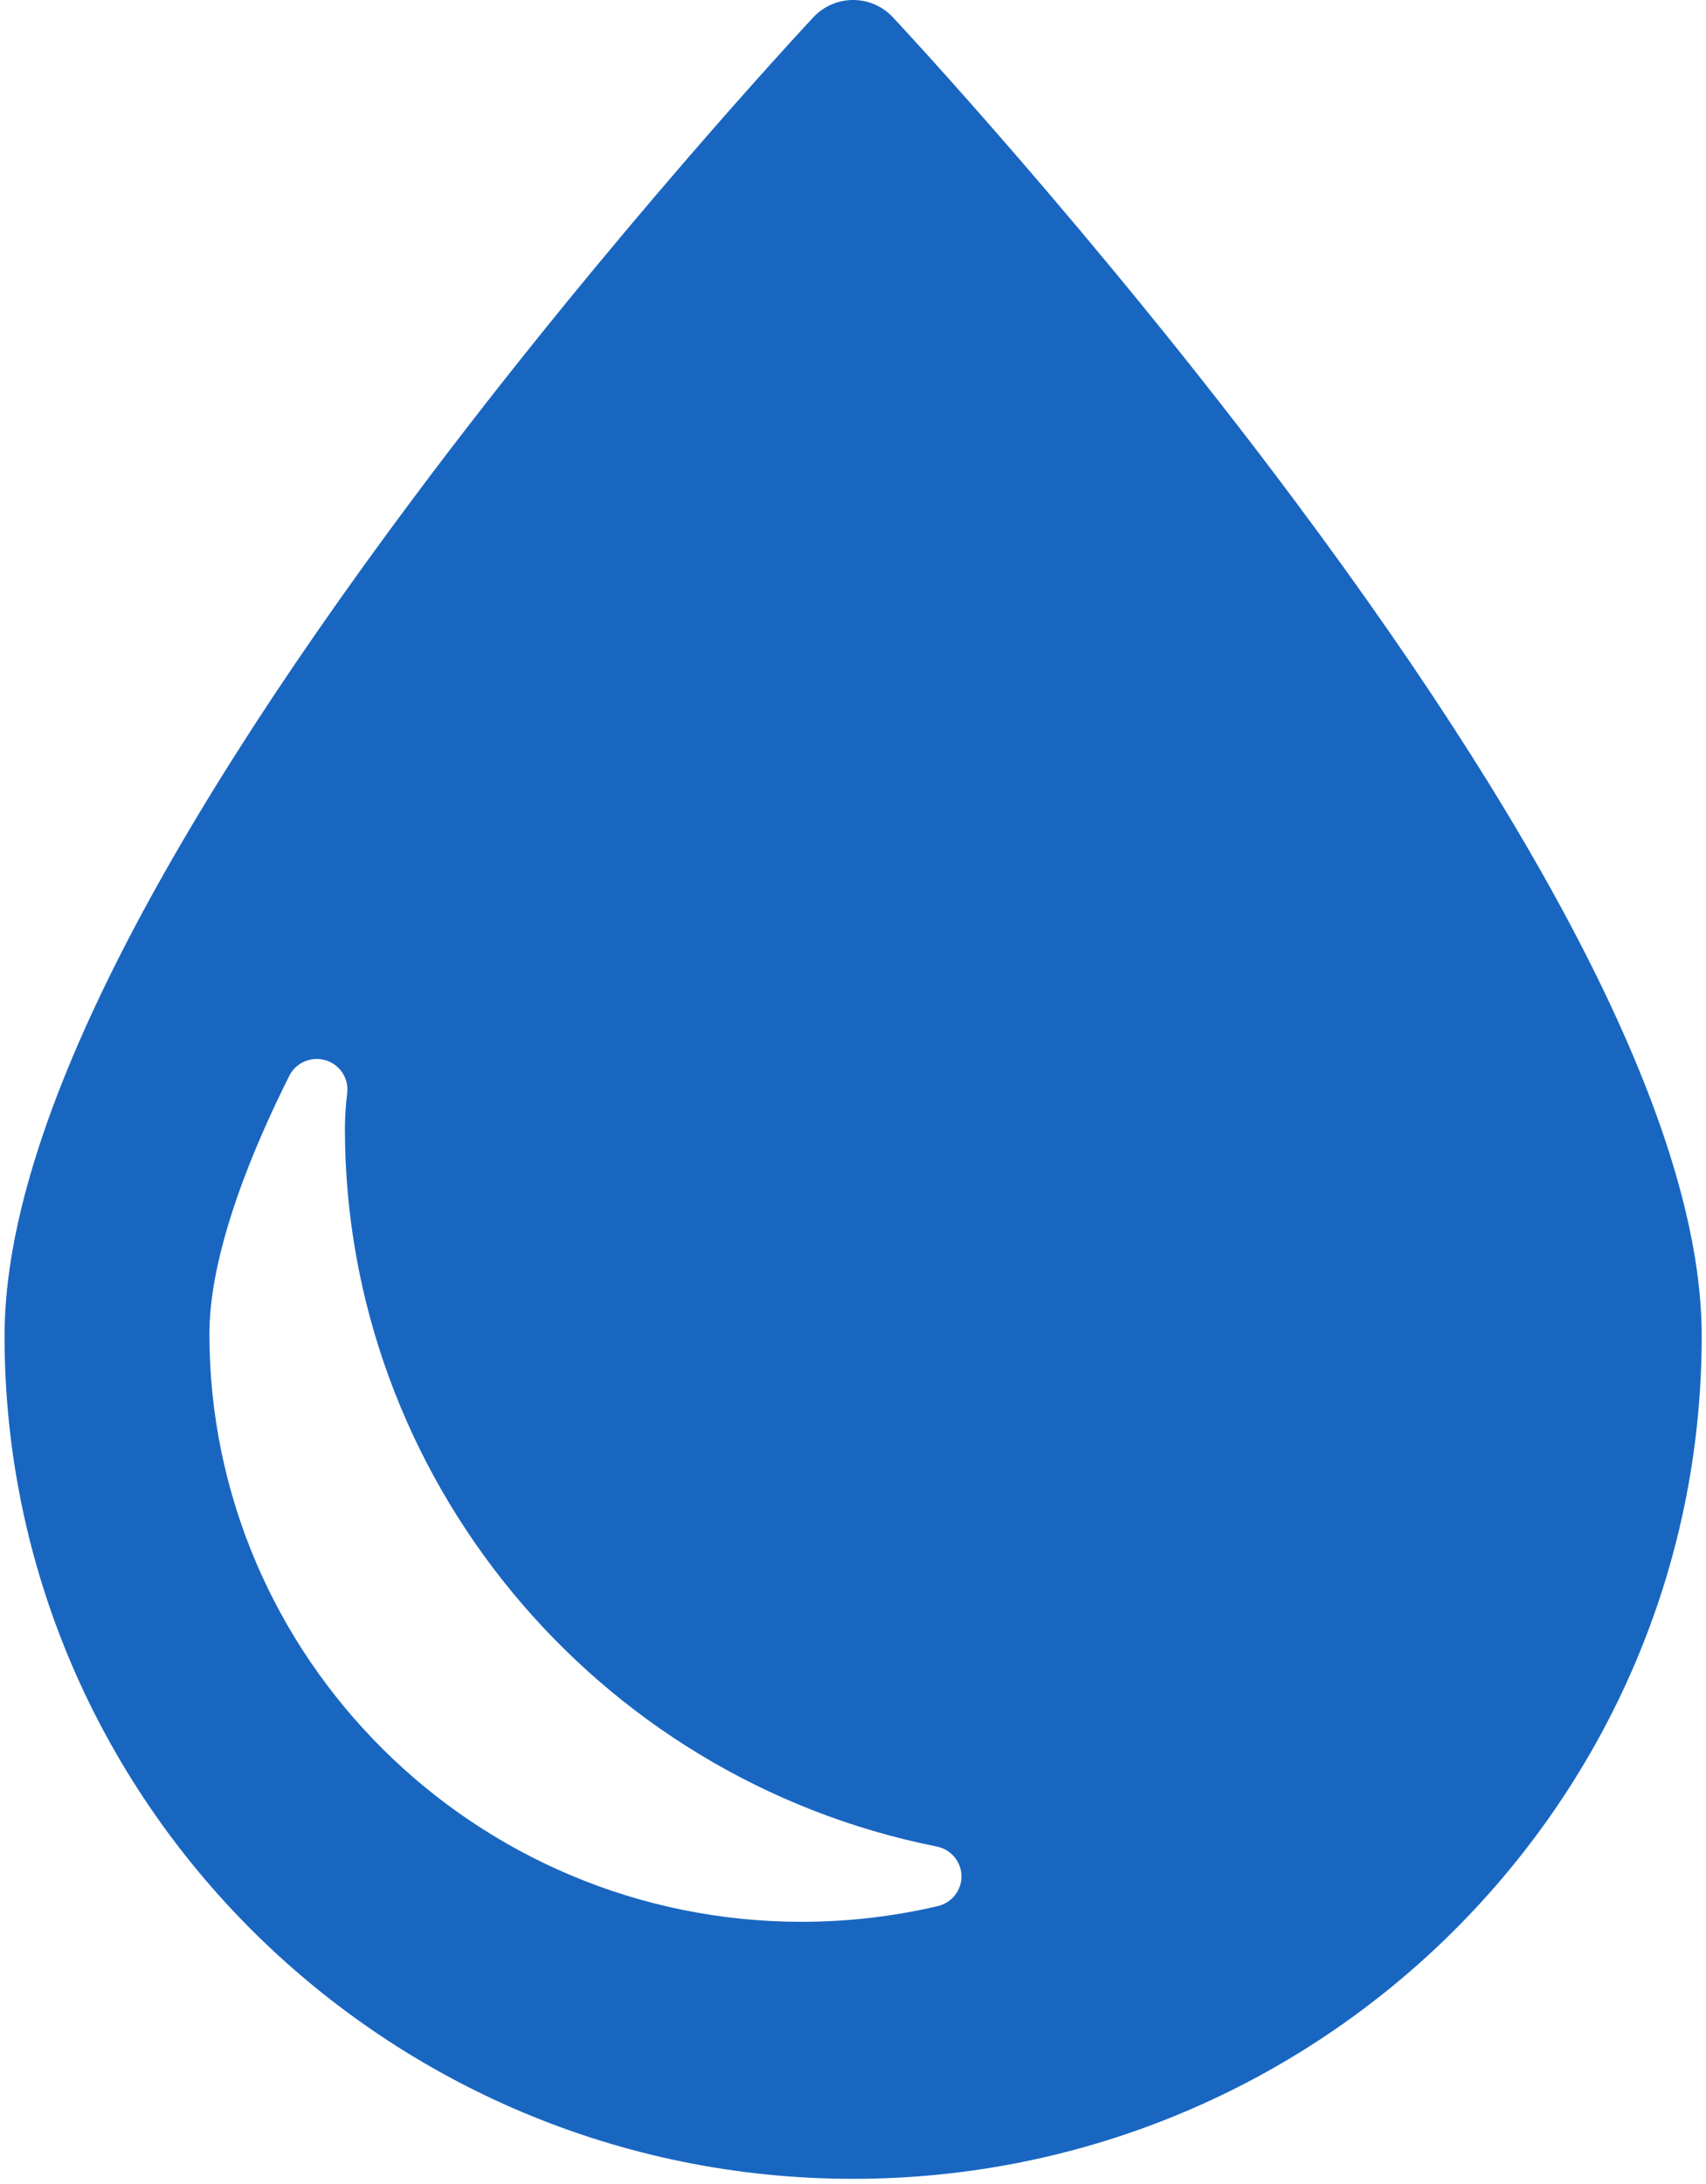 <?xml version="1.0" encoding="UTF-8" standalone="no"?>
<svg width="93px" height="119px" viewBox="0 0 93 119" version="1.1" xmlns="http://www.w3.org/2000/svg" xmlns:xlink="http://www.w3.org/1999/xlink">
    <!-- Generator: sketchtool 40.3 (33839) - http://www.bohemiancoding.com/sketch -->
    <title>2DD2AE2B-3F09-4F1C-9FAB-6A98F57A4A03</title>
    <desc>Created with sketchtool.</desc>
    <defs></defs>
    <g id="Page-1" stroke="none" stroke-width="1" fill="none" fill-rule="evenodd">
        <g id="Desktop" transform="translate(-467, -1125)">
            <g id="Group-4" transform="translate(373, 1095)">
                <rect id="Rectangle-24" x="0" y="0" width="280" height="300"></rect>
                <g id="water-drop" transform="translate(94, 30)" fill="#1966C1">
                    <g id="Capa_1">
                        <path d="M70.531,27.213 C59.731,12.75 48.776,1.049 48.666,0.933 C48.107,0.338 47.325,0 46.507,0 C45.688,0 44.906,0.338 44.347,0.933 C44.238,1.049 33.282,12.75 22.482,27.213 C7.729,46.97 0.248,62.306 0.248,72.795 C0.248,98.118 21,118.721 46.507,118.721 C72.014,118.721 92.766,98.118 92.766,72.795 C92.766,62.306 85.285,46.97 70.531,27.213 L70.531,27.213 Z M51.127,103.859 C48.702,104.428 46.202,104.716 43.698,104.716 C25.897,104.716 11.414,90.338 11.414,72.666 C11.414,70.229 12.17,65.815 15.769,58.622 C16.131,57.899 16.964,57.54 17.744,57.77 C18.523,58 19.022,58.753 18.927,59.555 C18.844,60.247 18.802,60.898 18.802,61.491 C18.802,80.434 32.373,96.889 51.071,100.616 C51.841,100.77 52.4,101.435 52.413,102.215 C52.427,102.995 51.891,103.679 51.127,103.859 L51.127,103.859 Z" id="Shape"></path>
                    </g>
                </g>
            </g>
        </g>
    </g>
</svg>